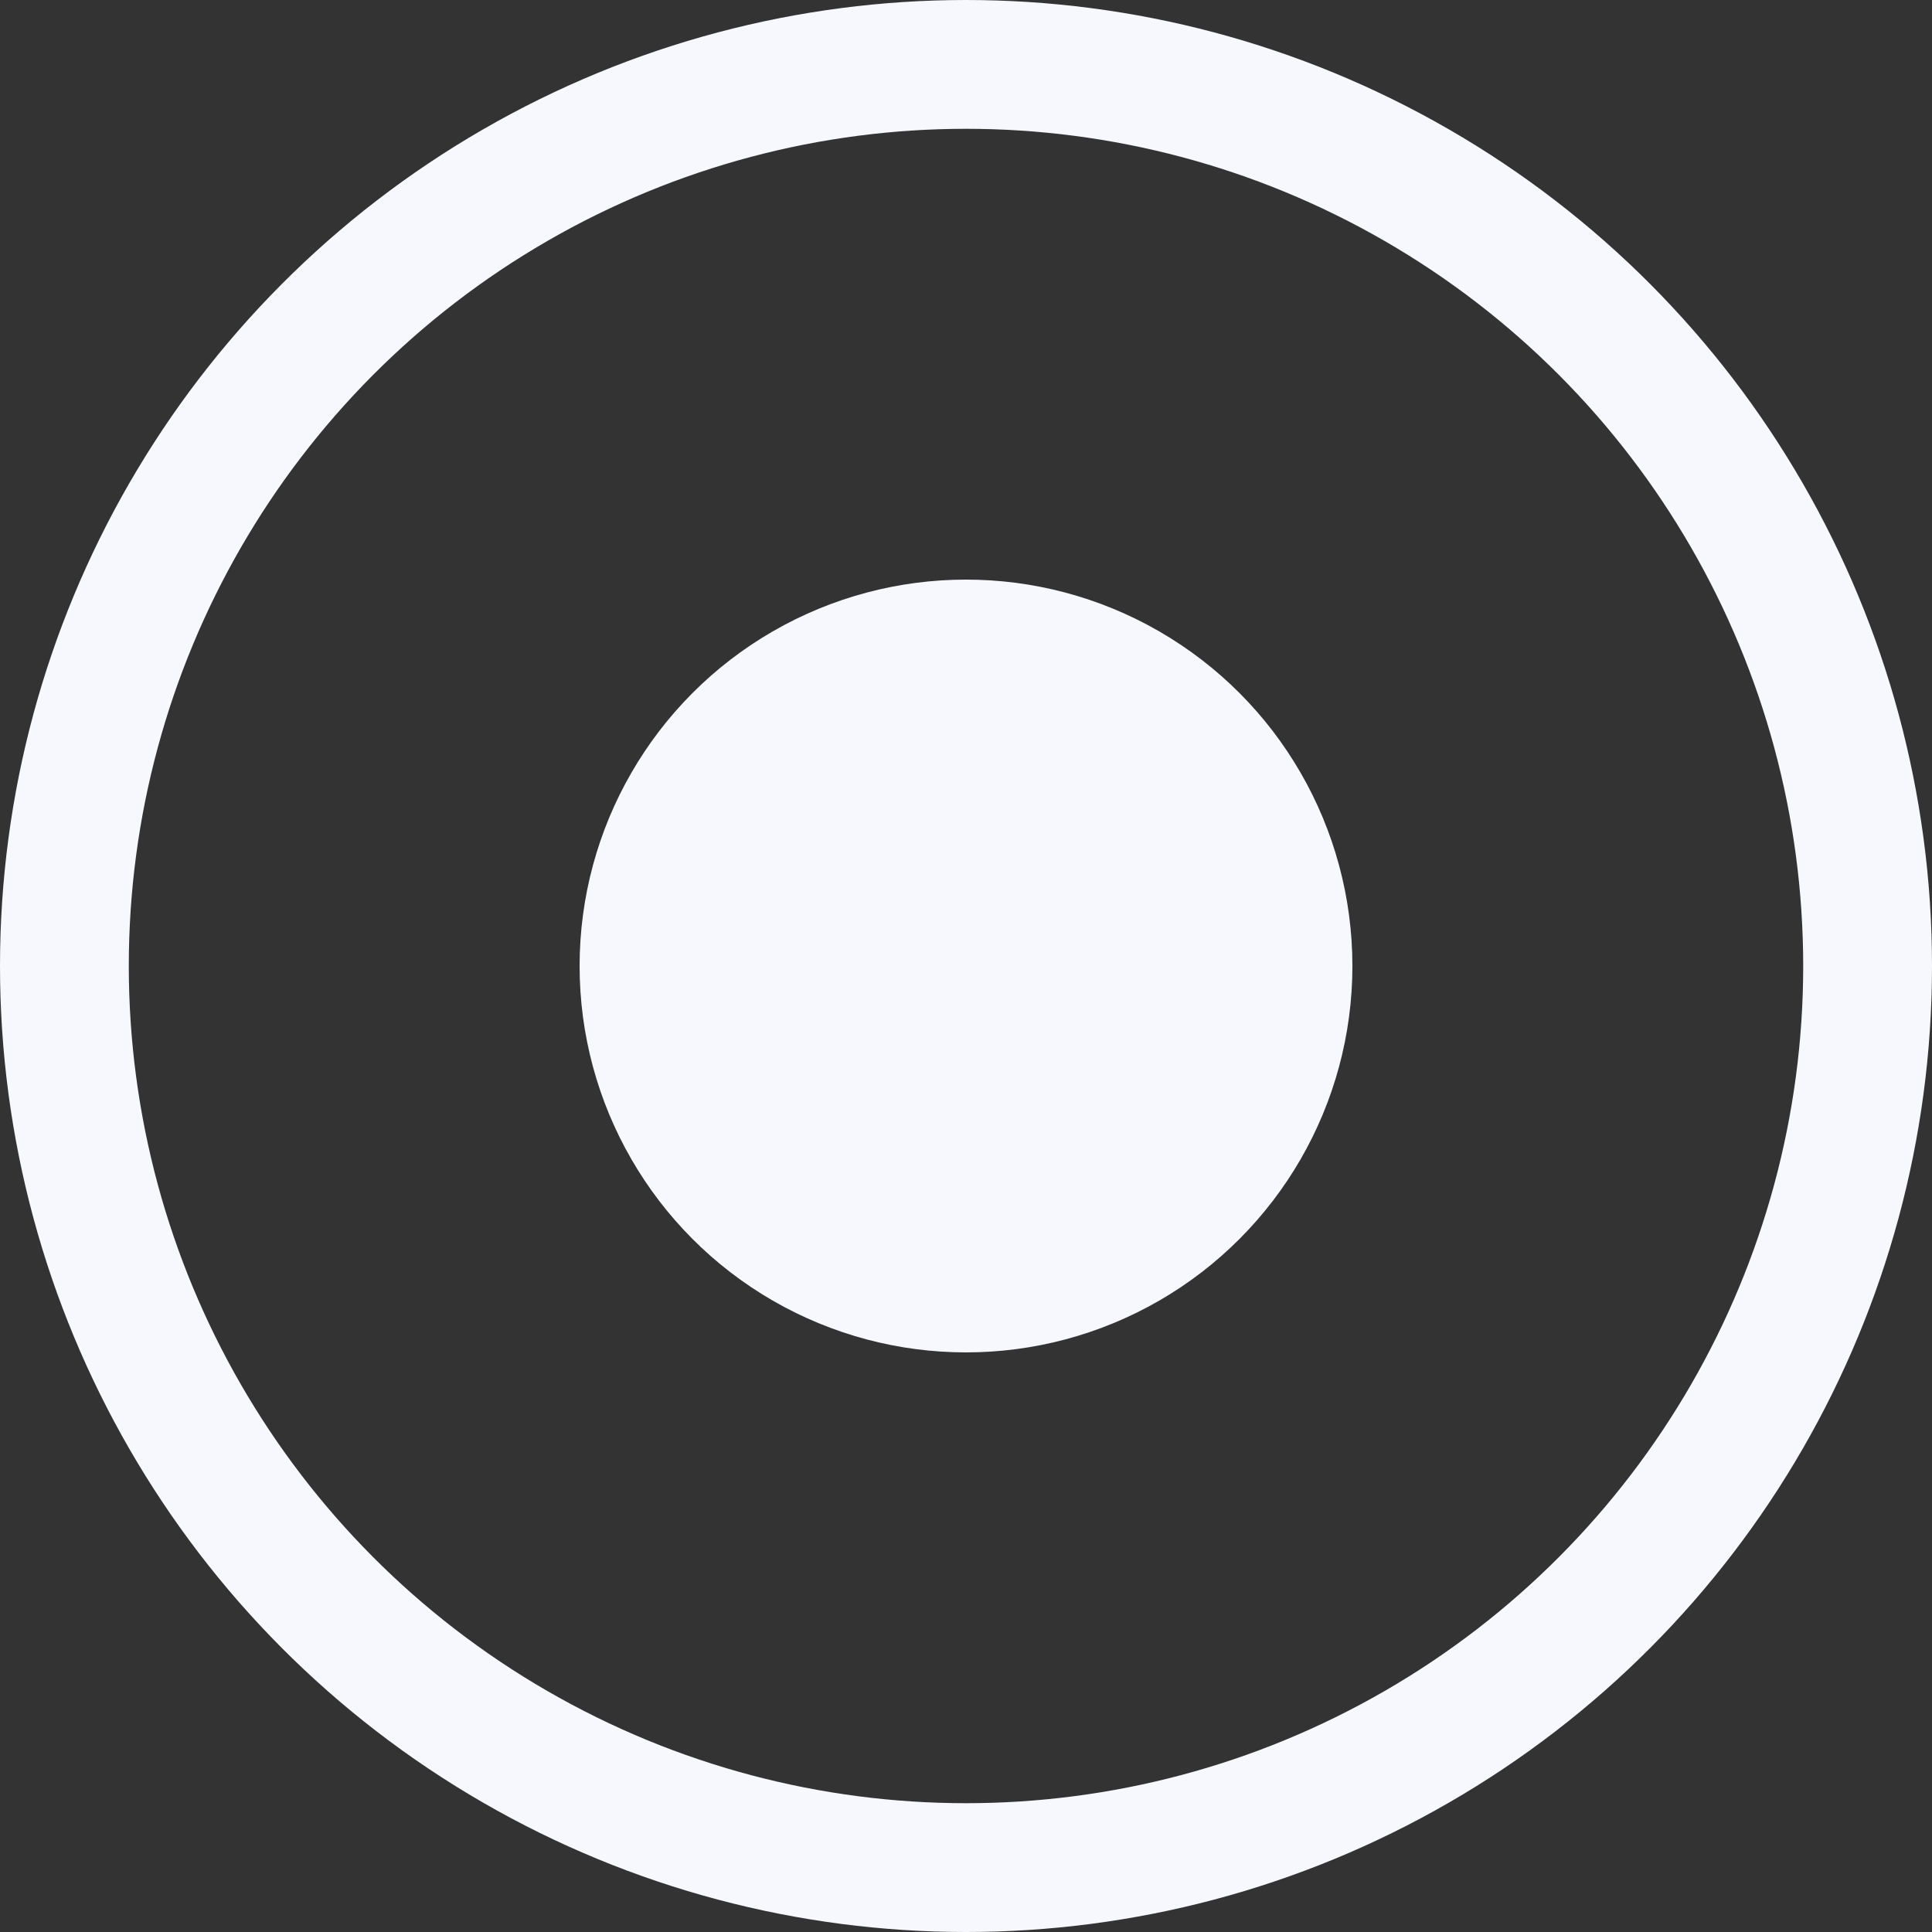 <svg width="15" height="15" viewBox="0 0 15 15" fill="none" xmlns="http://www.w3.org/2000/svg">
<rect x="0" y="0" width="15" height="15" fill="#333333" stroke="none"/>
<circle cx="7.5" cy="7.5" r="3" fill="#F7F8FD"/>
<circle cx="7.5" cy="7.5" r="7" stroke="#F7F8FD"/>
</svg>
